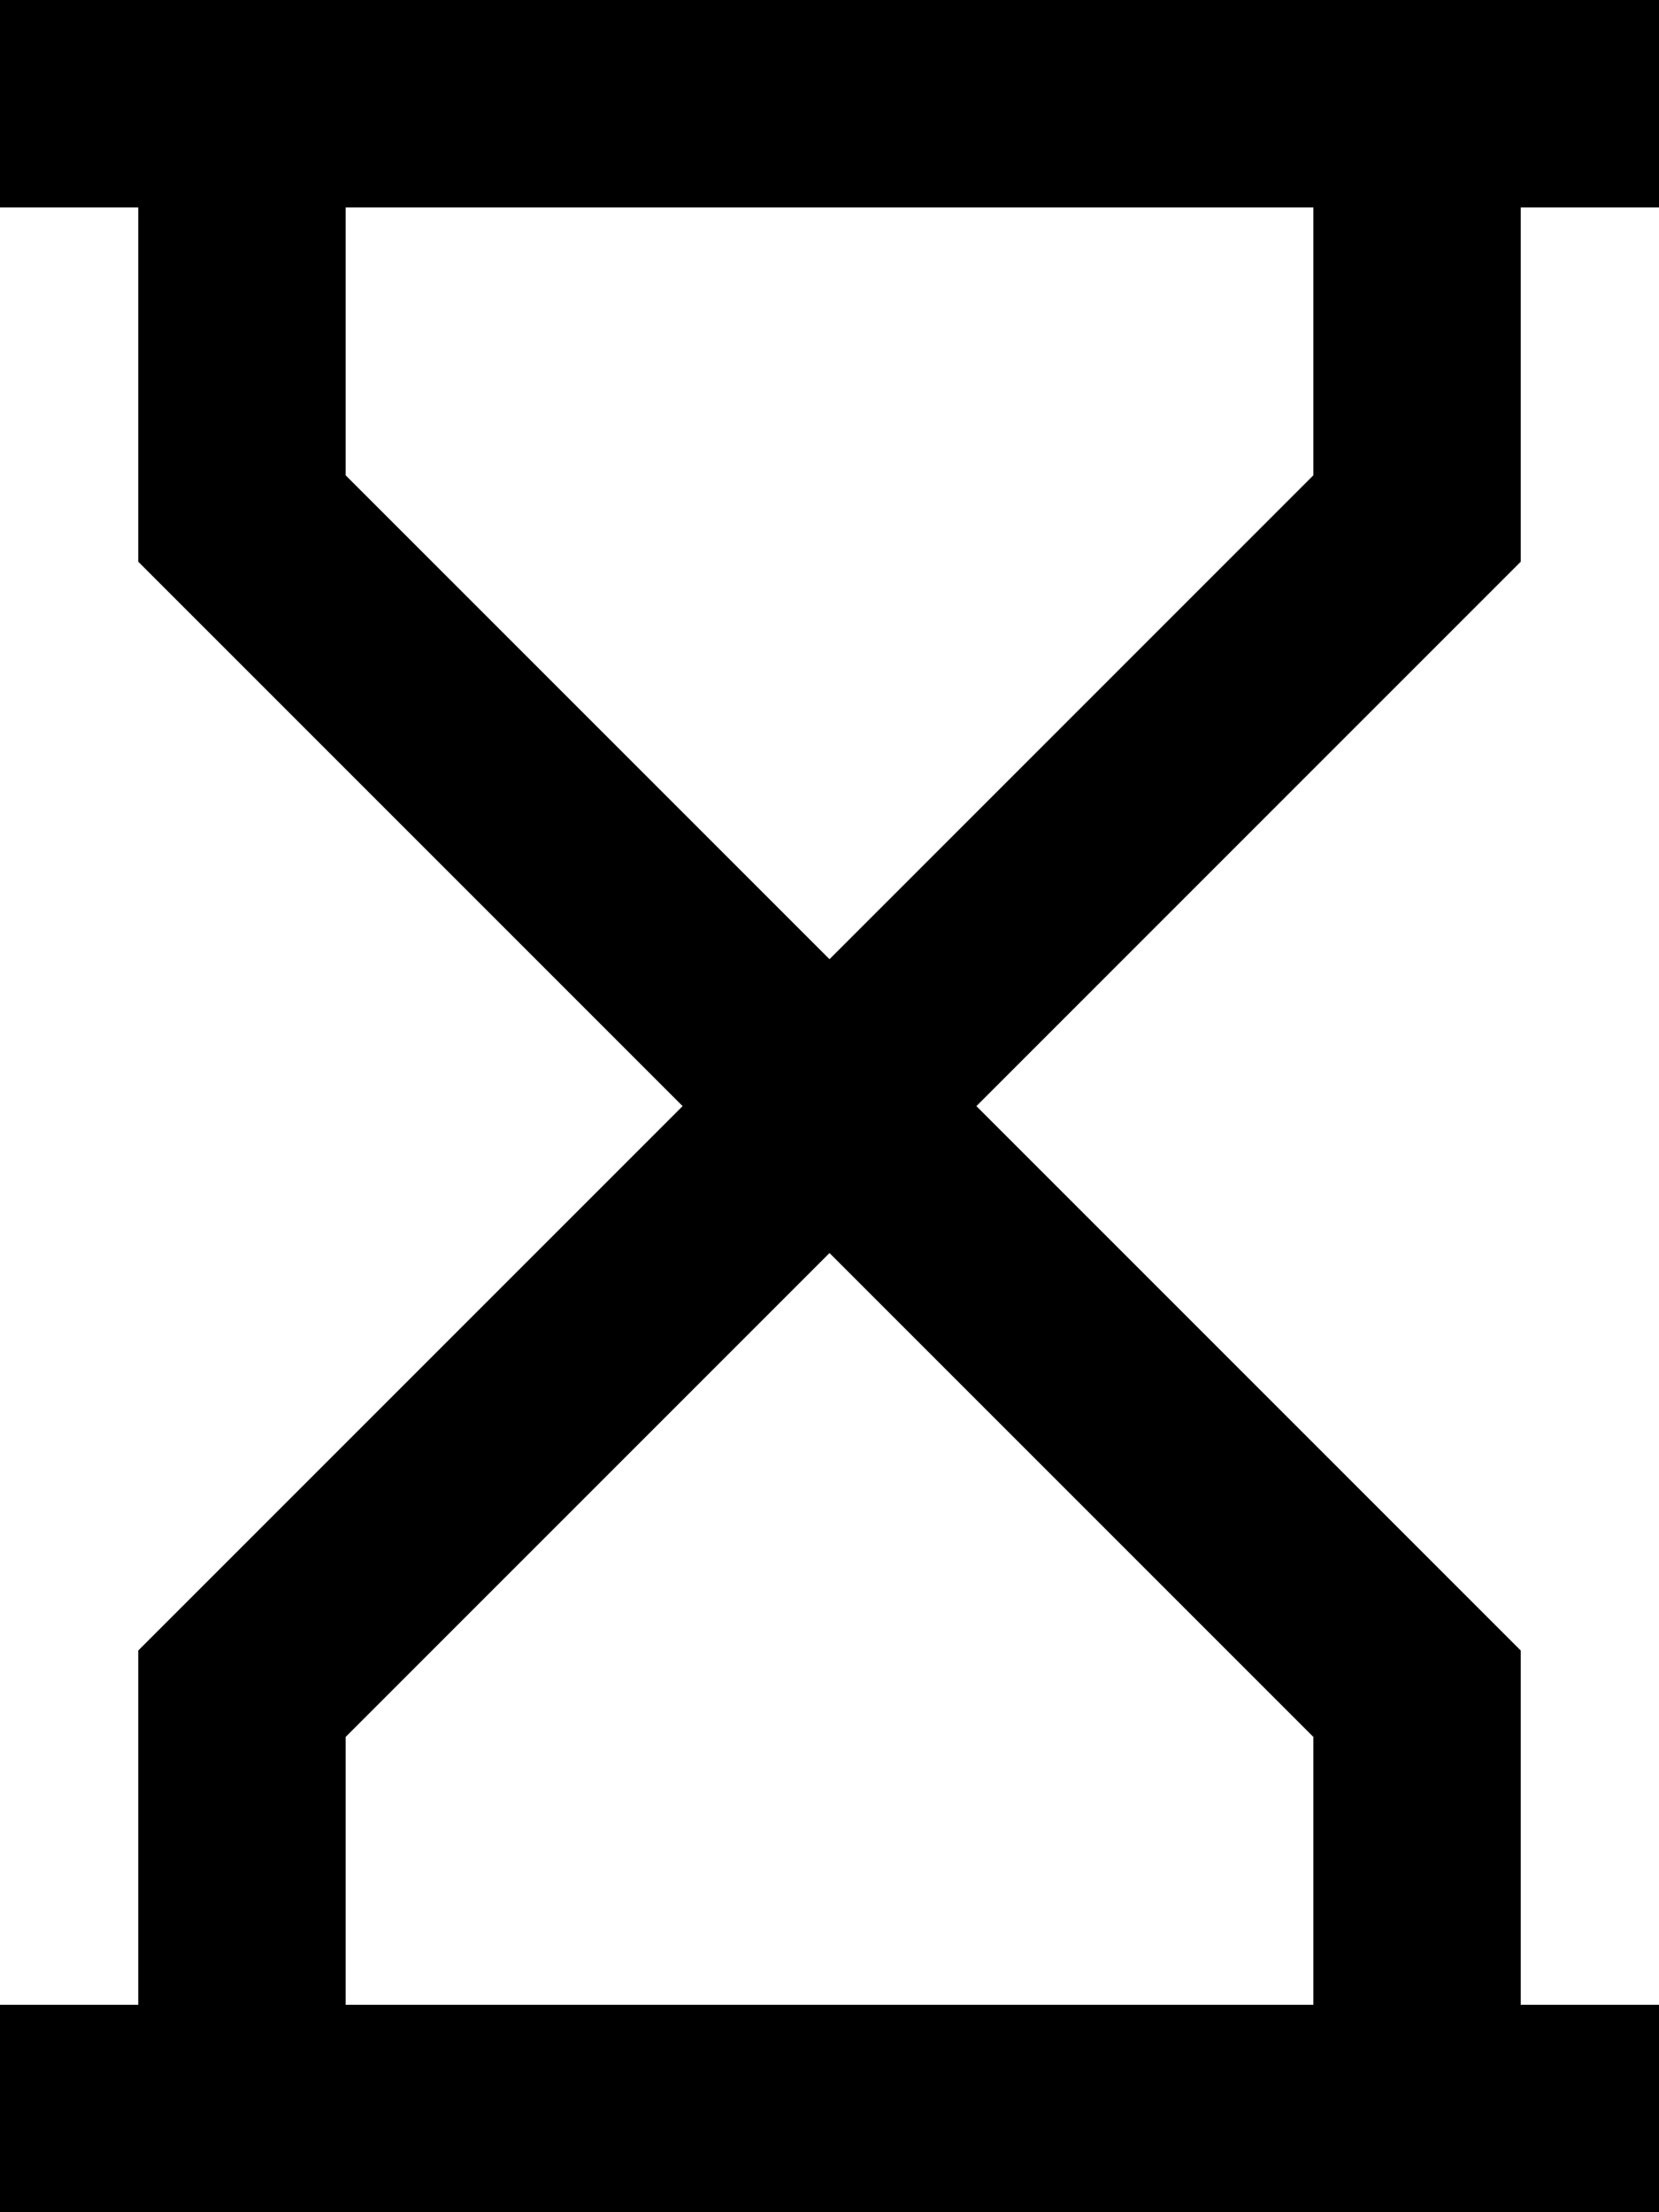 <svg xmlns="http://www.w3.org/2000/svg" viewBox="0 0 384 512">
    <path d="M 24 0 L 0 0 L 0 48 L 24 48 L 32 48 L 32 120 L 32 130 L 39 137 L 158 256 L 39 375 L 32 382 L 32 392 L 32 464 L 24 464 L 0 464 L 0 512 L 24 512 L 360 512 L 384 512 L 384 464 L 360 464 L 352 464 L 352 392 L 352 382 L 345 375 L 226 256 L 345 137 L 352 130 L 352 120 L 352 48 L 360 48 L 384 48 L 384 0 L 360 0 L 24 0 L 24 0 Z M 304 48 L 304 110 L 192 222 L 80 110 L 80 48 L 304 48 L 304 48 Z M 192 290 L 304 402 L 304 464 L 80 464 L 80 402 L 192 290 L 192 290 Z"/>
</svg>
